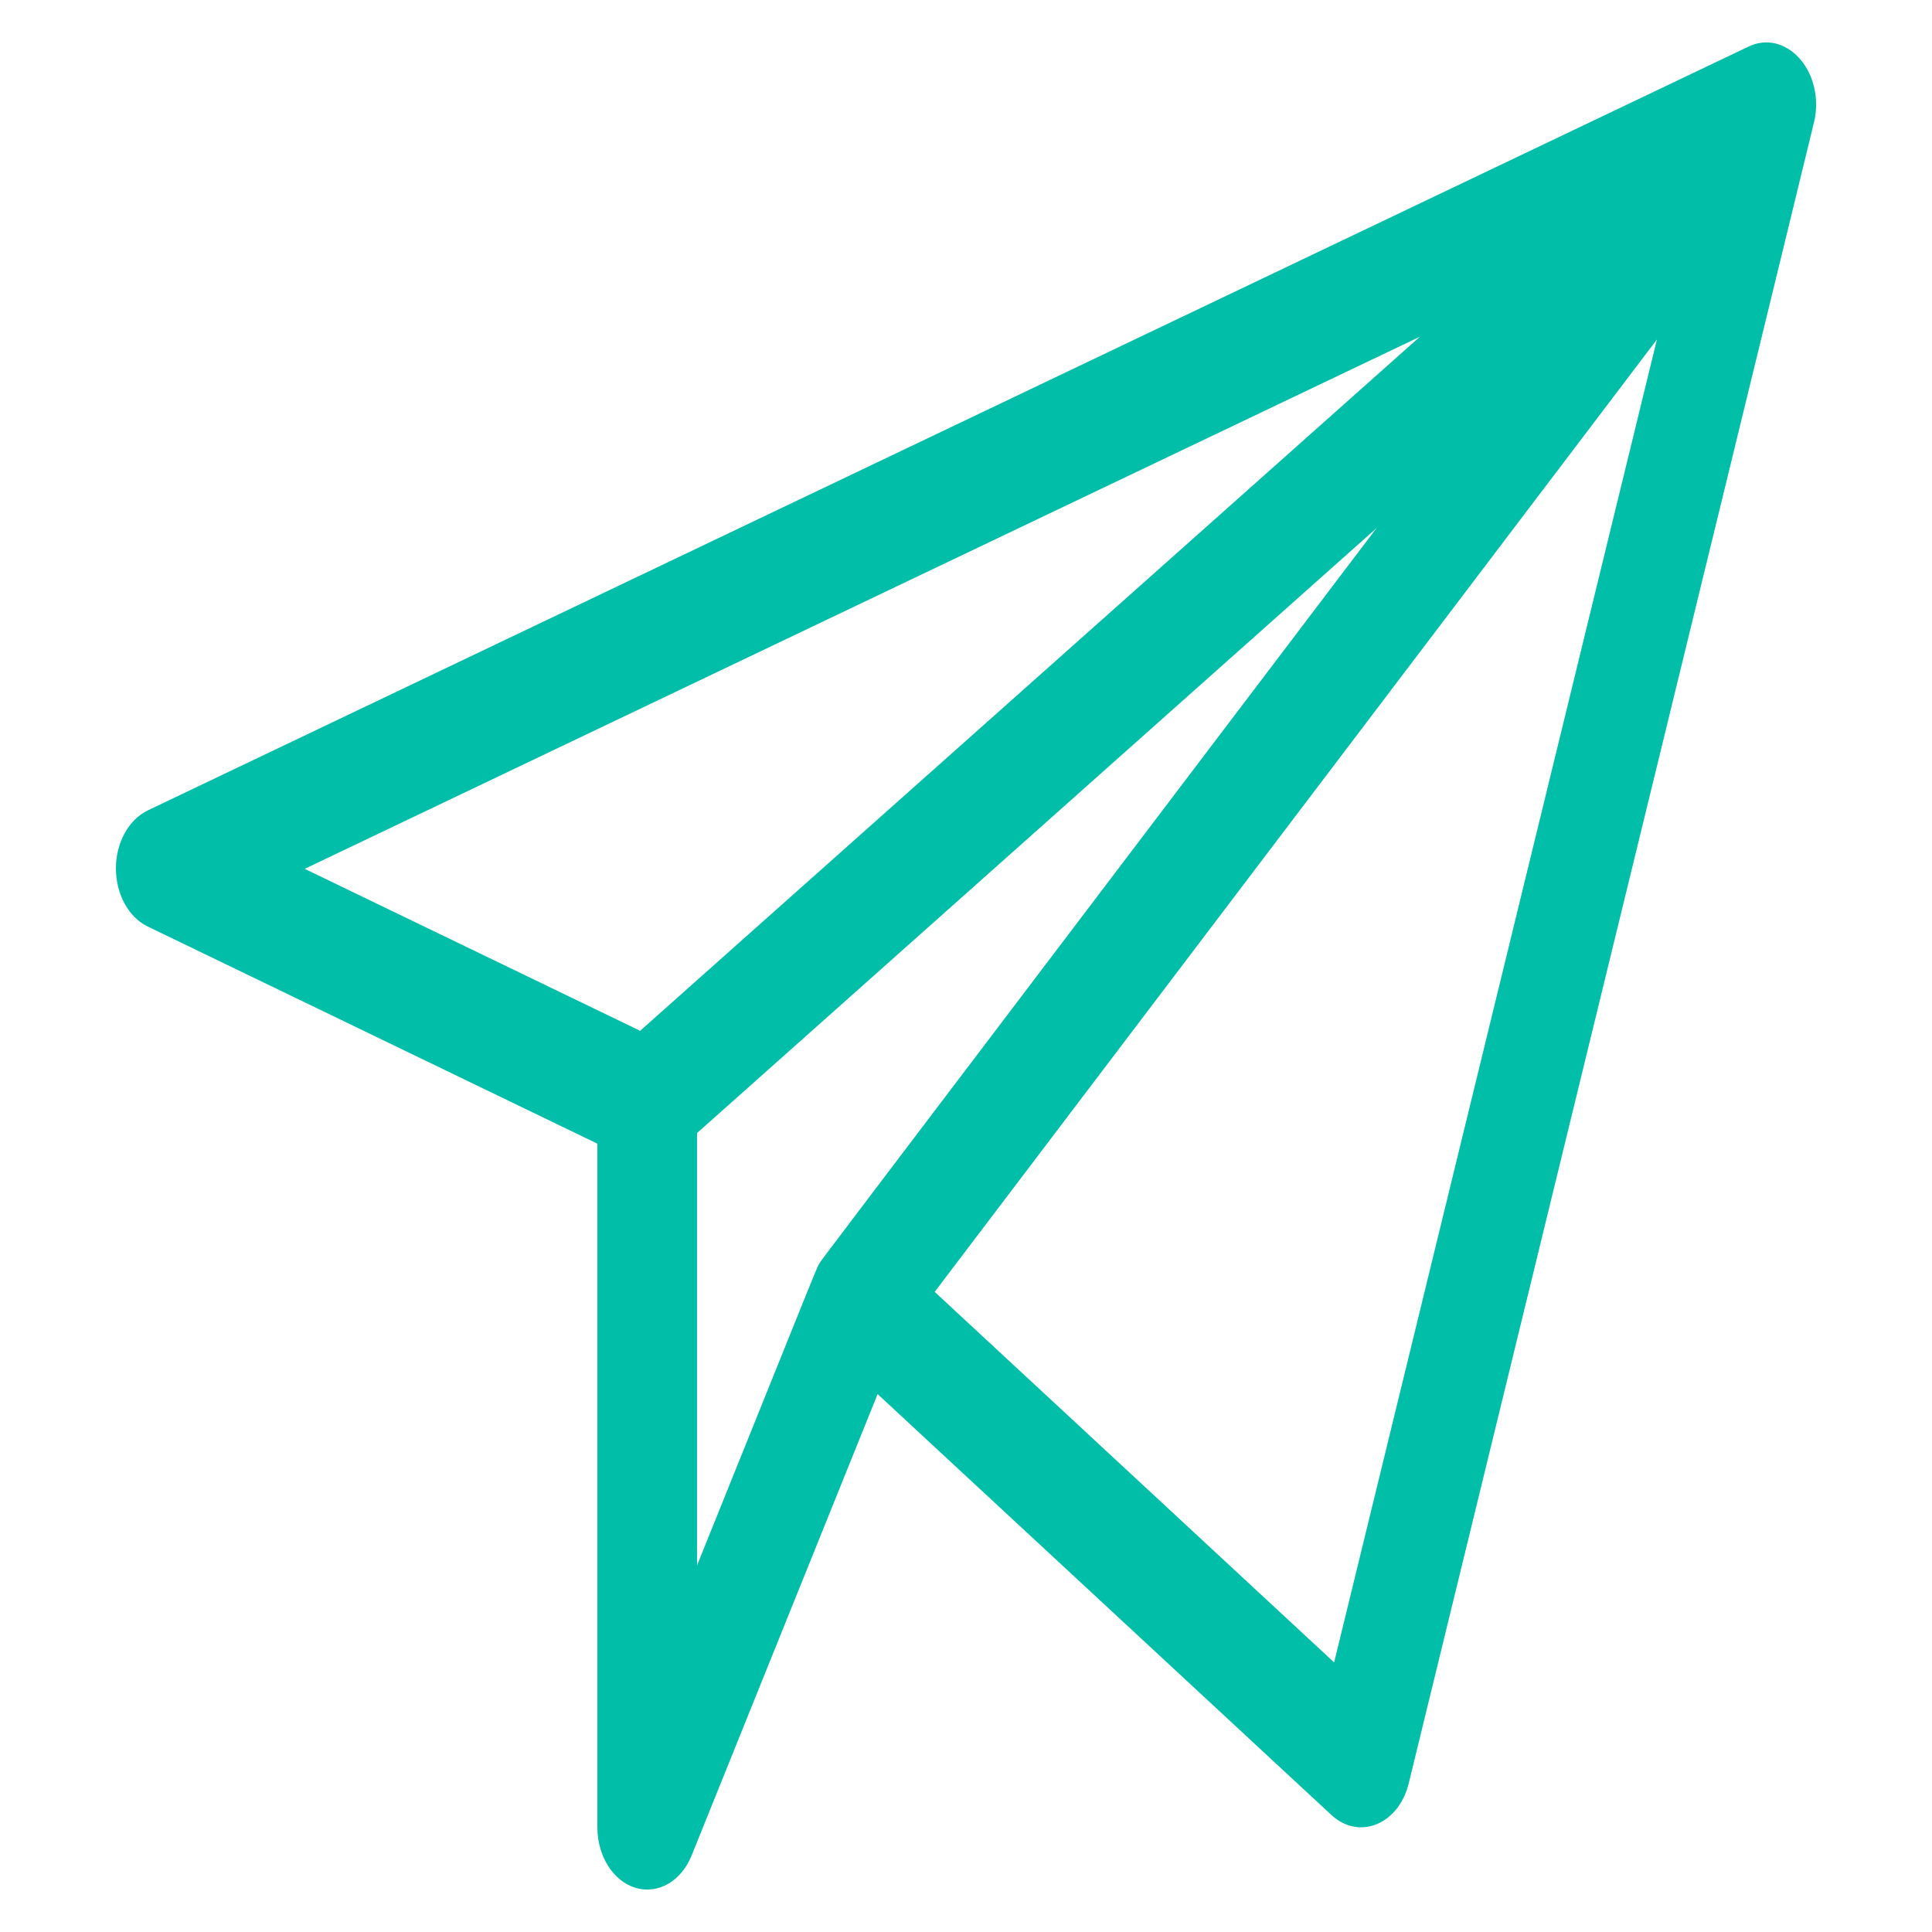 <svg width="24" height="24" viewBox="0 0 24 24" fill="none" xmlns="http://www.w3.org/2000/svg">
<path d="M22.546 1.464C22.649 0.865 22.179 0.36 21.72 0.579L1.838 10.066C1.599 10.18 1.44 10.467 1.44 10.787C1.44 11.107 1.597 11.395 1.836 11.51L7.421 14.207V22.7C7.421 23.058 7.618 23.369 7.897 23.452C8.174 23.534 8.463 23.37 8.592 23.048L10.902 17.318L16.54 22.547C16.883 22.865 17.376 22.663 17.5 22.152C22.764 0.58 22.536 1.519 22.546 1.464ZM17.638 4.183L7.952 12.805L3.785 10.793L17.638 4.183ZM8.659 14.075L17.101 6.559C9.836 16.139 10.216 15.635 10.184 15.688C10.137 15.767 10.266 15.459 8.659 19.446V14.075ZM16.573 20.651L11.611 16.048L20.583 4.217L16.573 20.651Z" fill="#00BEA8"/>
</svg>
